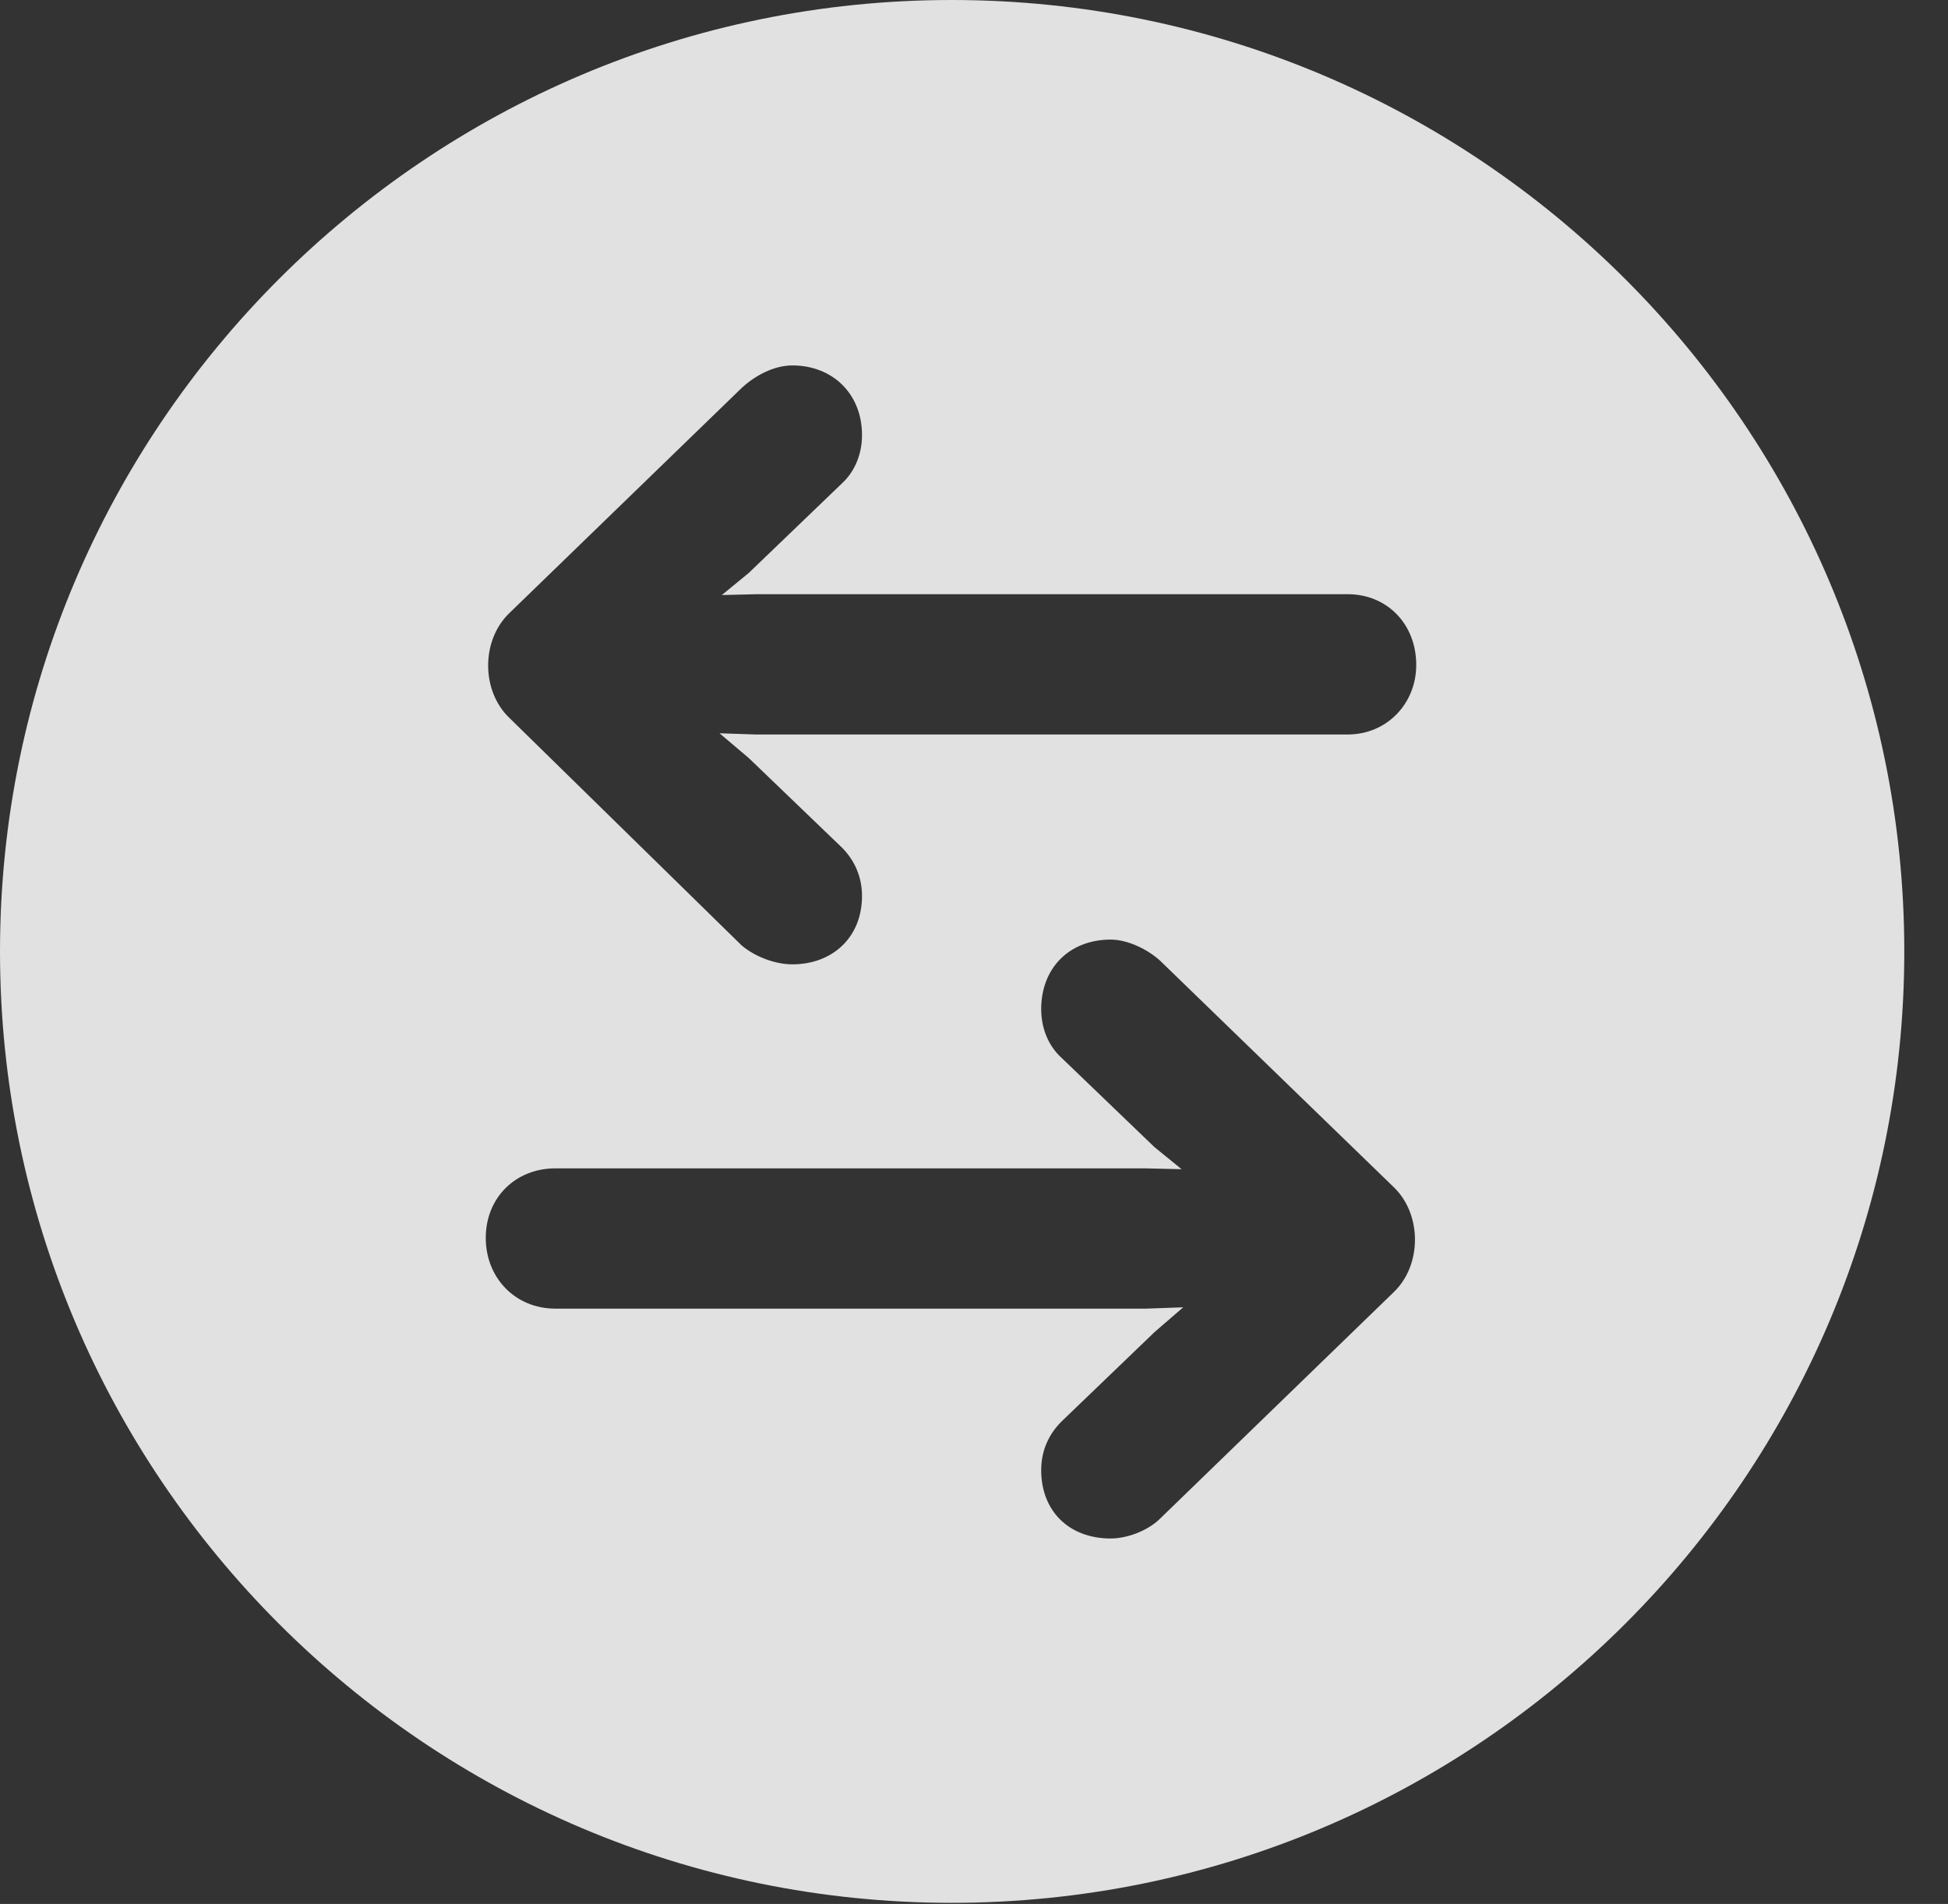 <?xml version="1.0" encoding="UTF-8"?>
<!--Generator: Apple Native CoreSVG 341-->
<!DOCTYPE svg
PUBLIC "-//W3C//DTD SVG 1.1//EN"
       "http://www.w3.org/Graphics/SVG/1.1/DTD/svg11.dtd">
<svg version="1.1" xmlns="http://www.w3.org/2000/svg" xmlns:xlink="http://www.w3.org/1999/xlink" viewBox="0 0 16.133 15.771">
 <rect x="0" y="0" width="16.133" height="15.771" fill="#333333" stroke="none"/>
 <g>
  <rect height="15.771" opacity="0" width="16.133" x="0" y="0"/>
  <path d="M15.771 7.881C15.771 12.227 12.236 15.762 7.881 15.762C3.535 15.762 0 12.227 0 7.881C0 3.535 3.535 0 7.881 0C12.236 0 15.771 3.535 15.771 7.881ZM8.623 8.359C8.623 8.516 8.682 8.662 8.789 8.76L9.561 9.502L9.786 9.685L9.482 9.678L4.6 9.678C4.268 9.678 4.023 9.922 4.023 10.254C4.023 10.586 4.268 10.84 4.6 10.84L9.492 10.84L9.799 10.829L9.561 11.035L8.789 11.777C8.682 11.885 8.623 12.021 8.623 12.178C8.623 12.52 8.857 12.744 9.199 12.744C9.326 12.744 9.502 12.685 9.609 12.578L11.543 10.703C11.777 10.479 11.777 10.059 11.543 9.834L9.609 7.959C9.502 7.861 9.336 7.783 9.199 7.783C8.857 7.783 8.623 8.018 8.623 8.359ZM6.143 3.213L4.219 5.078C3.984 5.303 3.984 5.723 4.219 5.947L6.143 7.832C6.26 7.93 6.426 7.988 6.562 7.988C6.895 7.988 7.139 7.764 7.139 7.422C7.139 7.266 7.08 7.129 6.973 7.021L6.201 6.279L5.959 6.074L6.26 6.084L11.162 6.084C11.484 6.084 11.729 5.83 11.729 5.508C11.729 5.166 11.484 4.922 11.162 4.922L6.27 4.922L5.978 4.929L6.201 4.746L6.973 4.004C7.08 3.906 7.139 3.76 7.139 3.604C7.139 3.262 6.895 3.027 6.562 3.027C6.416 3.027 6.26 3.105 6.143 3.213Z" fill="white" fill-opacity="0.85"/>
 </g>
</svg>
